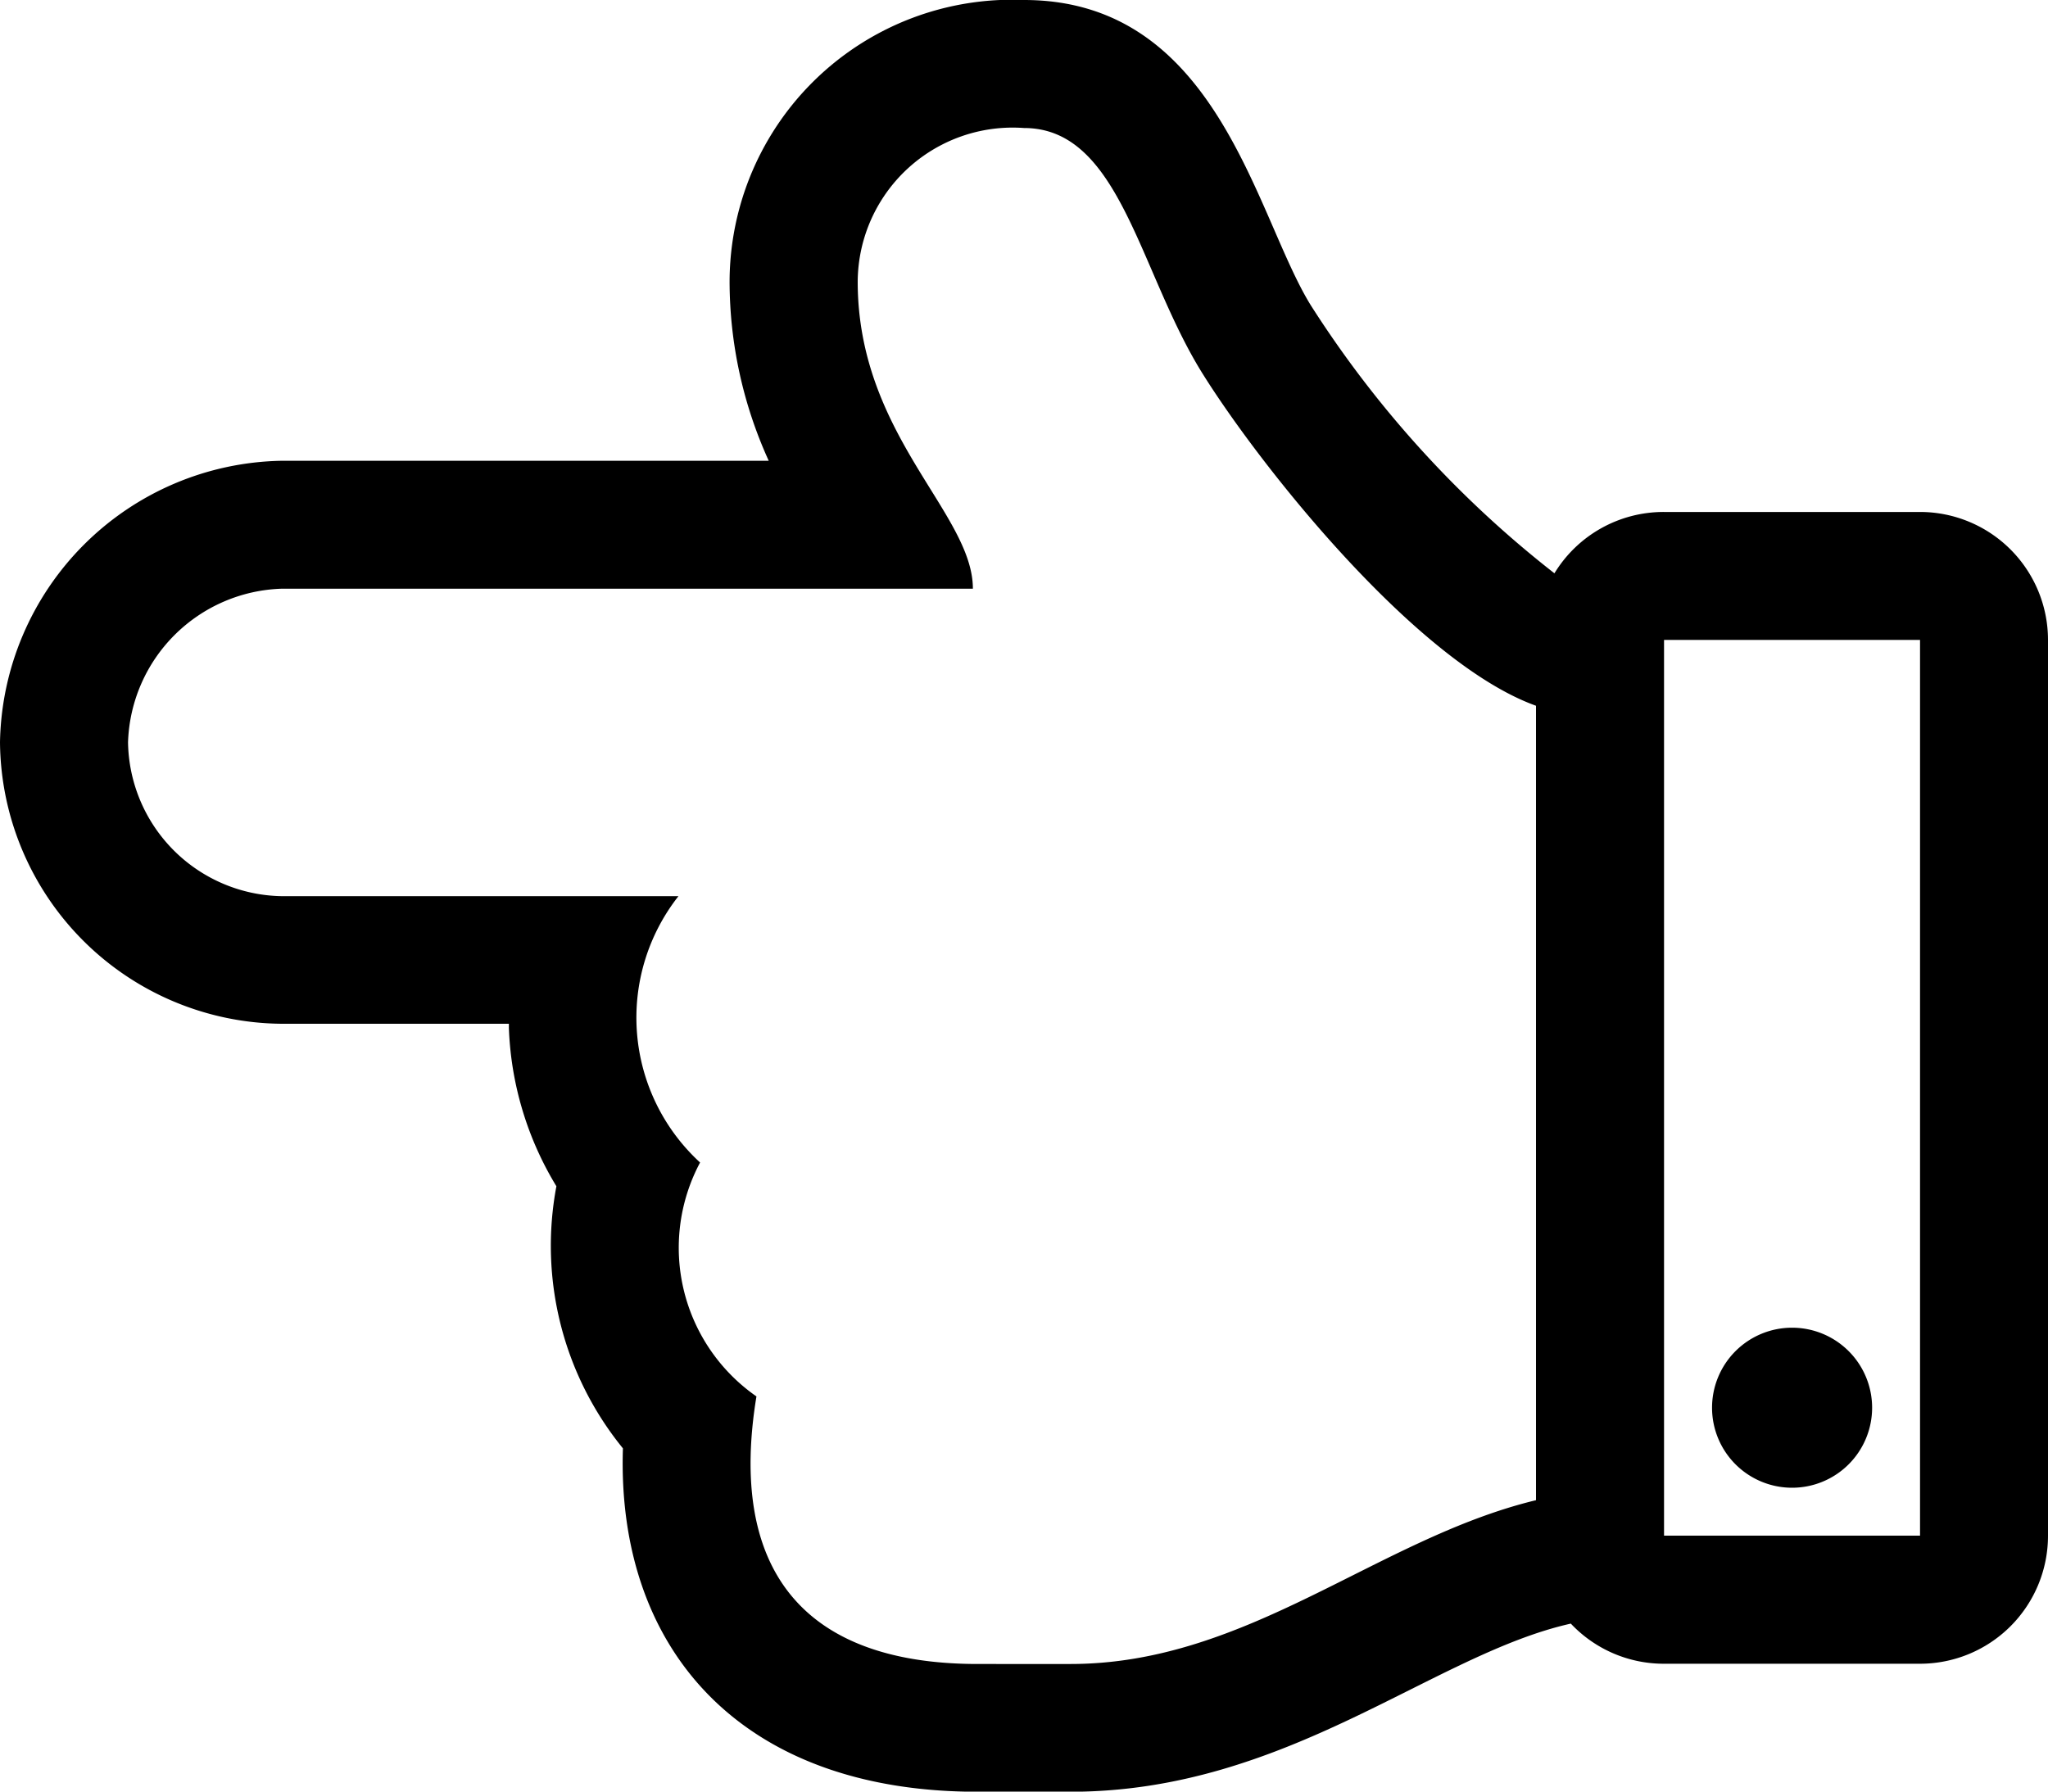 <svg xmlns="http://www.w3.org/2000/svg" width="25" height="21.875" viewBox="0 0 25 21.875">
  <path id="hand-point-left-light" d="M0,41.063A3.467,3.467,0,0,0,3.438,44.5H6.212c0,.017,0,.034,0,.051a3.99,3.99,0,0,0,.58,1.933,3.917,3.917,0,0,0,.812,3.2c-.079,2.431,1.417,4.193,4.328,4.193h1.135c2.642,0,4.417-1.674,6.108-2.053a1.558,1.558,0,0,0,1.136.49h3.125A1.563,1.563,0,0,0,25,50.75V39.813a1.563,1.563,0,0,0-1.562-1.562H20.313A1.561,1.561,0,0,0,18.975,39,13.031,13.031,0,0,1,16,35.726C15.322,34.63,14.87,32,12.5,32a3.449,3.449,0,0,0-3.594,3.438,5.294,5.294,0,0,0,.478,2.188H3.438A3.5,3.5,0,0,0,0,41.063ZM23.438,50.75H20.313V39.813h3.125ZM1.563,41.063a1.938,1.938,0,0,1,1.875-1.875h8.438c0-.923-1.406-1.875-1.406-3.75A1.892,1.892,0,0,1,12.5,33.563c1.172,0,1.4,1.742,2.173,2.988.713,1.145,2.62,3.543,4.077,4.066v9.7c-1.937.468-3.517,2-5.682,2H11.934c-2.159,0-3.043-1.182-2.7-3.267a2.211,2.211,0,0,1-.688-2.856,2.4,2.4,0,0,1-.264-3.252H3.438A1.908,1.908,0,0,1,1.563,41.063Zm20.313,7.148a.977.977,0,1,1-.977.977A.977.977,0,0,1,21.875,48.211Z" transform="translate(0 -32)"/>
</svg>
